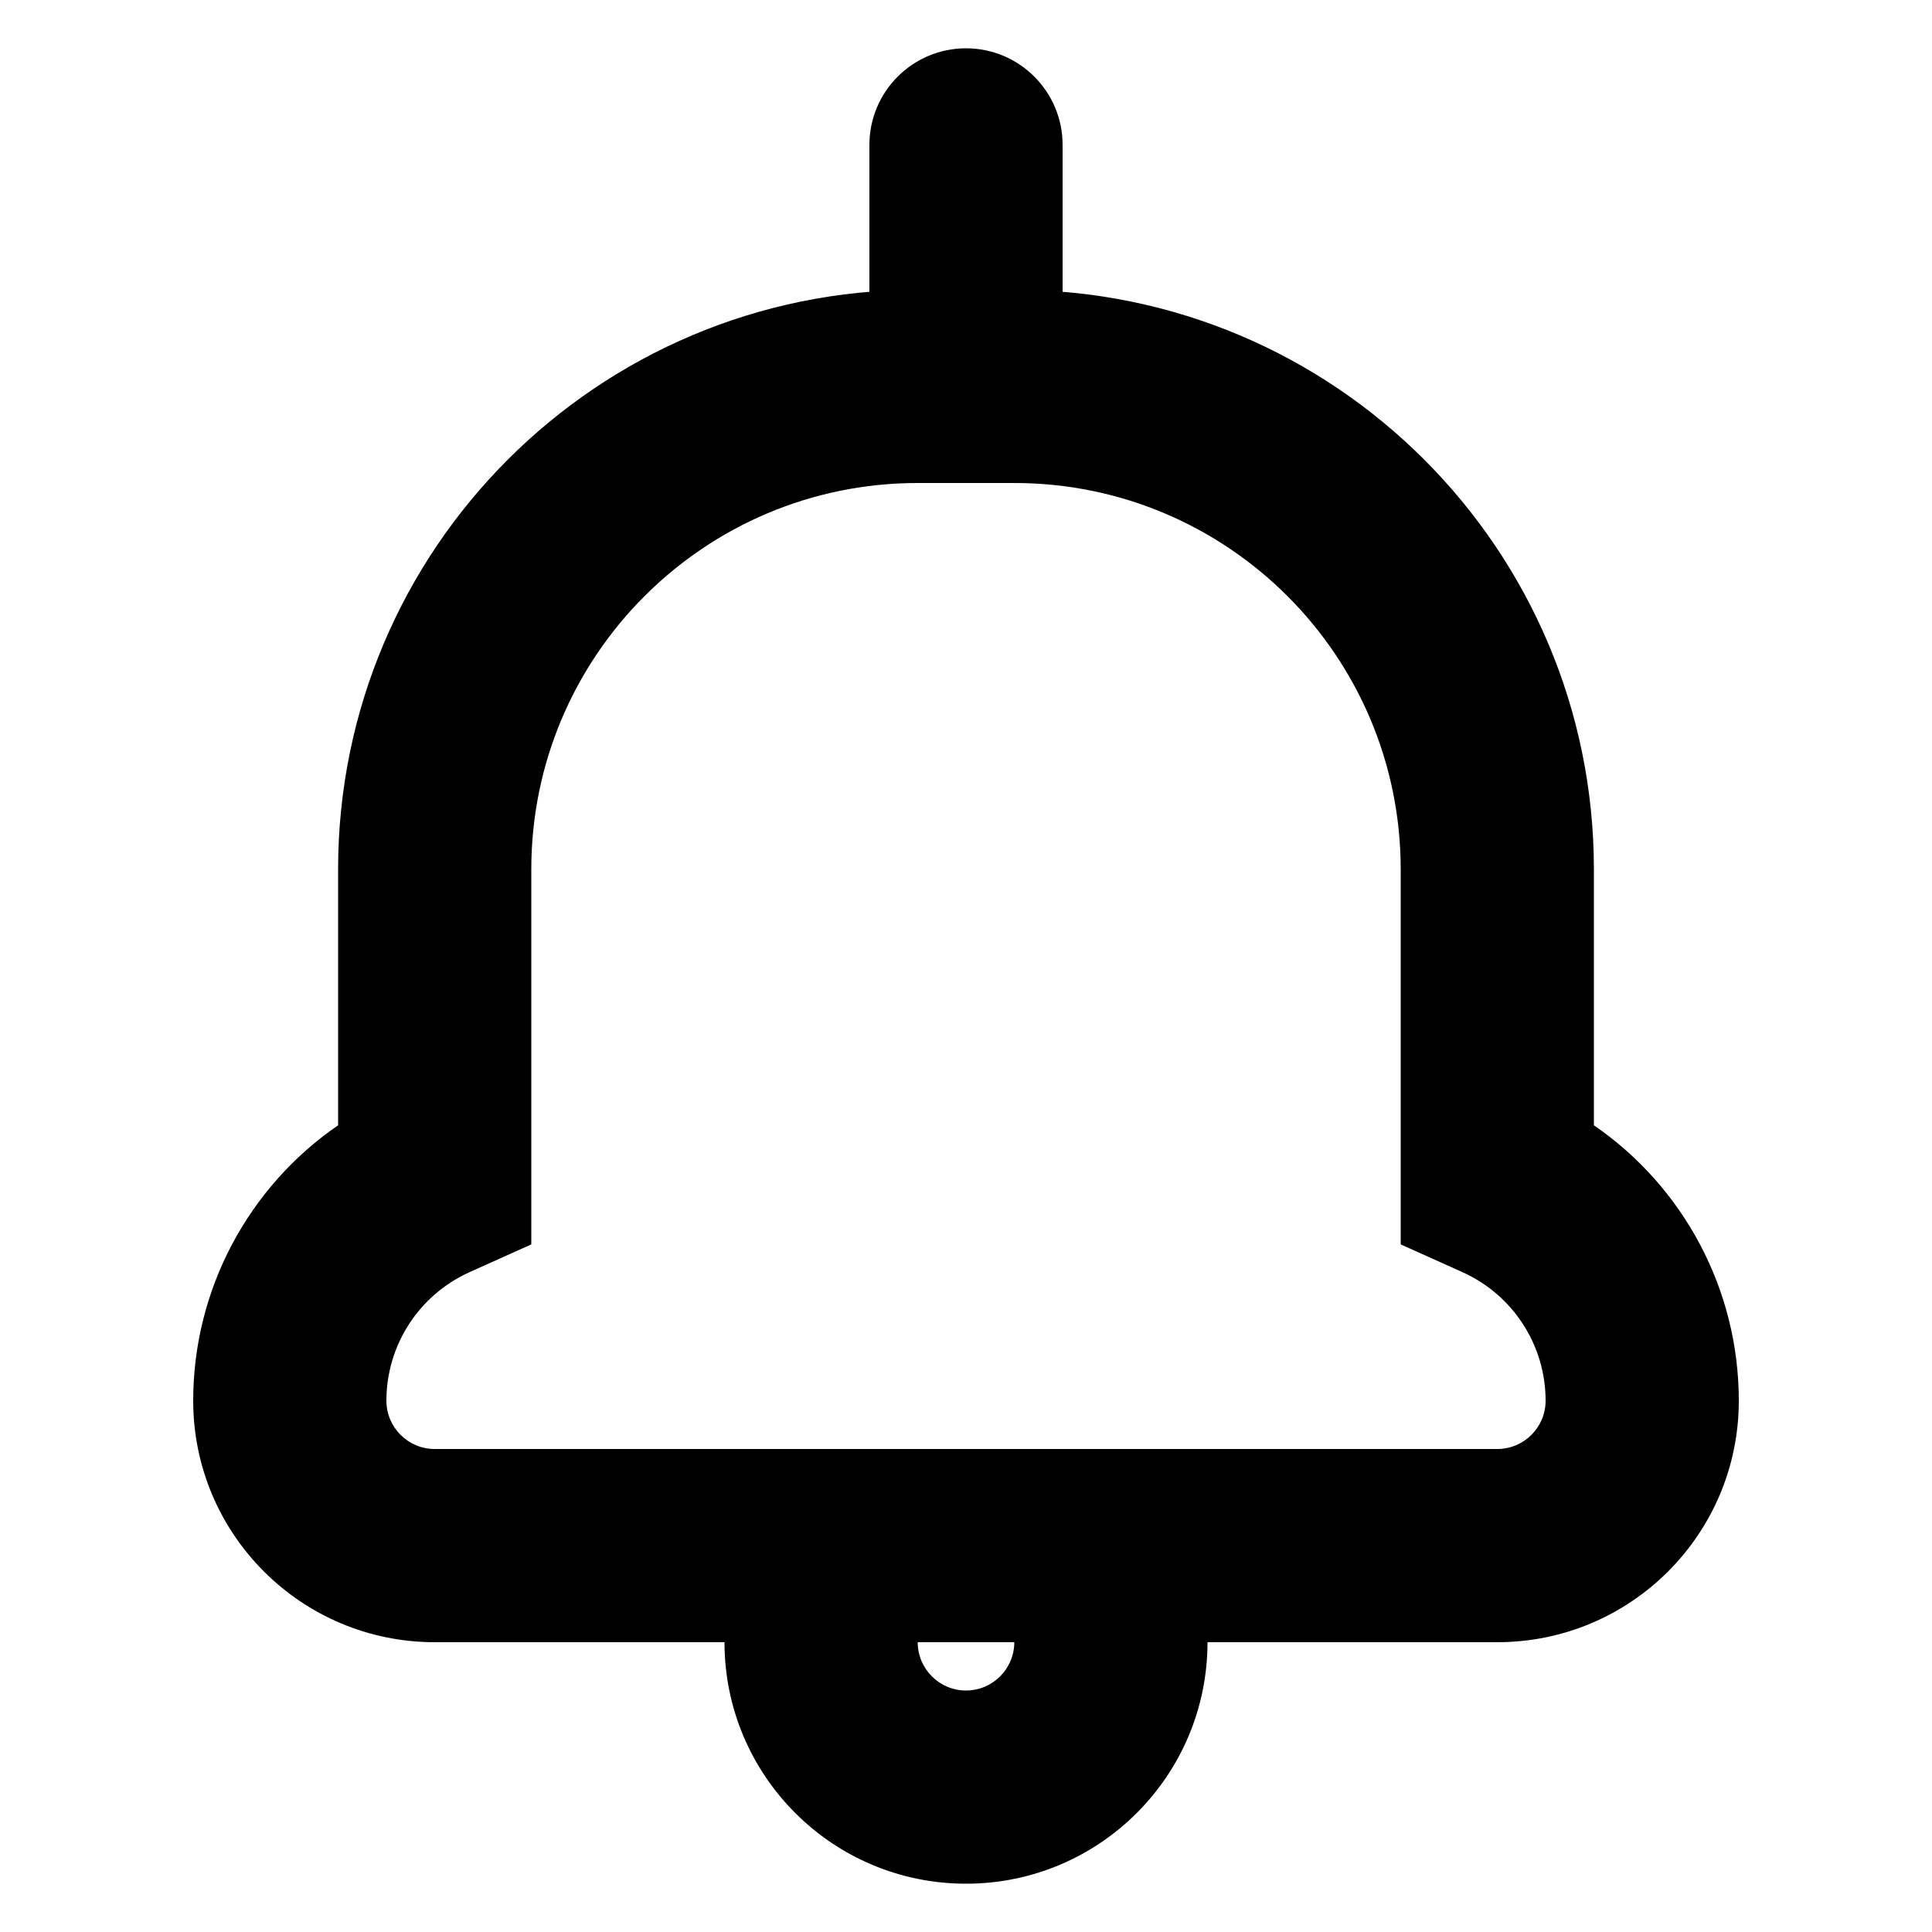 <svg xmlns="http://www.w3.org/2000/svg" viewBox="0 0 20 20" fill="none"><path d="M7.5 17C7.5 16.448 7.948 16 8.5 16C9.052 16 9.5 16.448 9.5 17C9.5 17.276 9.724 17.5 10 17.5C10.276 17.5 10.5 17.276 10.5 17C10.5 16.448 10.948 16 11.5 16C12.052 16 12.5 16.448 12.5 17C12.5 18.381 11.381 19.5 10 19.5C8.619 19.5 7.5 18.381 7.5 17Z" fill="currentColor"/><path fill-rule="evenodd" clip-rule="evenodd" d="M18 14.5C18 13.348 17.428 12.287 16.5 11.649V9C16.5 5.686 13.814 3 10.5 3H9.5C6.186 3 3.5 5.686 3.5 9V11.649C2.572 12.287 2 13.348 2 14.5C2 15.881 3.119 17 4.5 17H15.5C16.881 17 18 15.881 18 14.5ZM14.5 12.882L15.09 13.147L15.143 13.171C15.665 13.408 16 13.927 16 14.5C16 14.776 15.776 15 15.5 15H4.5C4.224 15 4 14.776 4 14.5C4 13.927 4.335 13.408 4.857 13.171L4.91 13.147L5.5 12.882V9C5.5 6.791 7.291 5 9.5 5H10.5C12.709 5 14.5 6.791 14.5 9V12.882Z" fill="currentColor"/><path d="M9 1.5C9 0.948 9.448 0.5 10 0.5C10.552 0.5 11 0.948 11 1.5L11 4C11 4.552 10.552 5 10 5C9.448 5 9 4.552 9 4L9 1.5Z" fill="currentColor"/></svg>